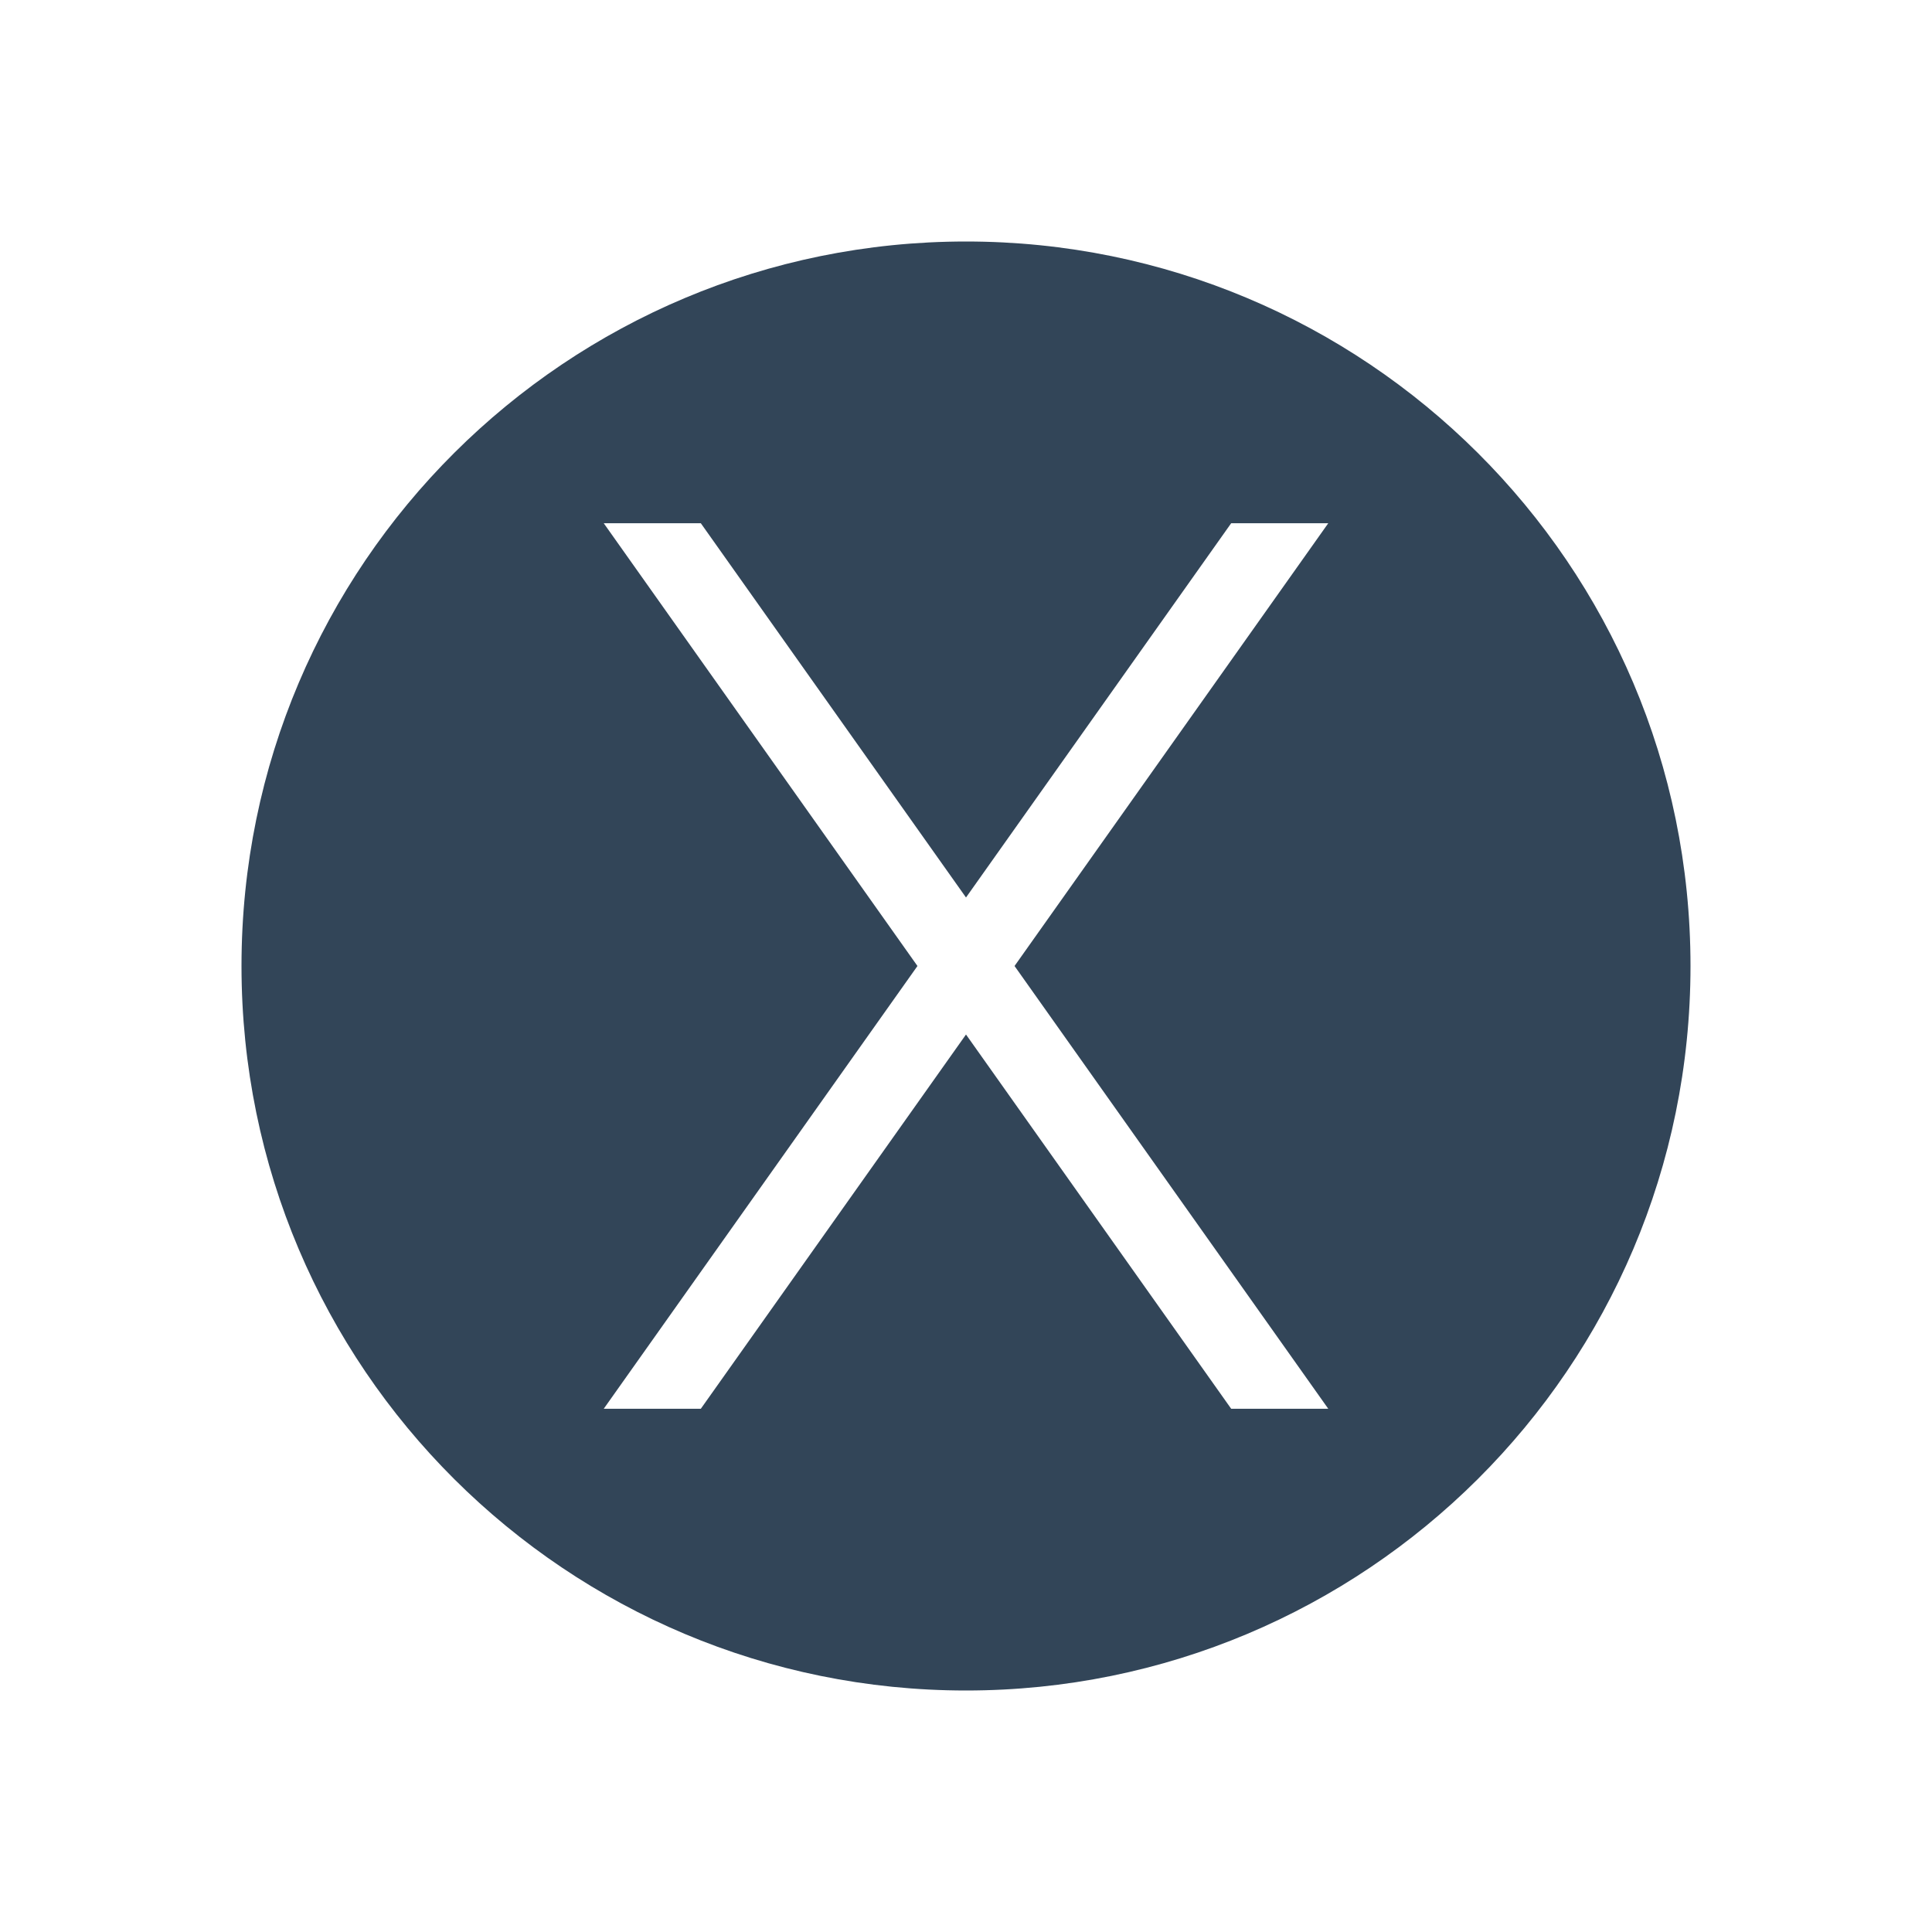 <svg xmlns="http://www.w3.org/2000/svg" width="24" height="24" viewBox="0 0 24 24">
  <path fill="#324558" fill-rule="evenodd" d="M12 3c4.95 0 9 4 9 9s-4.05 9-9 9-9-4-9-9 4.05-9 9-9zm0 8.149L8.706 6.5H7.5l3.897 5.5L7.5 17.5h1.206L12 12.851l3.294 4.649H16.5L12.603 12 16.5 6.5h-1.206L12 11.149z"/>
</svg>
